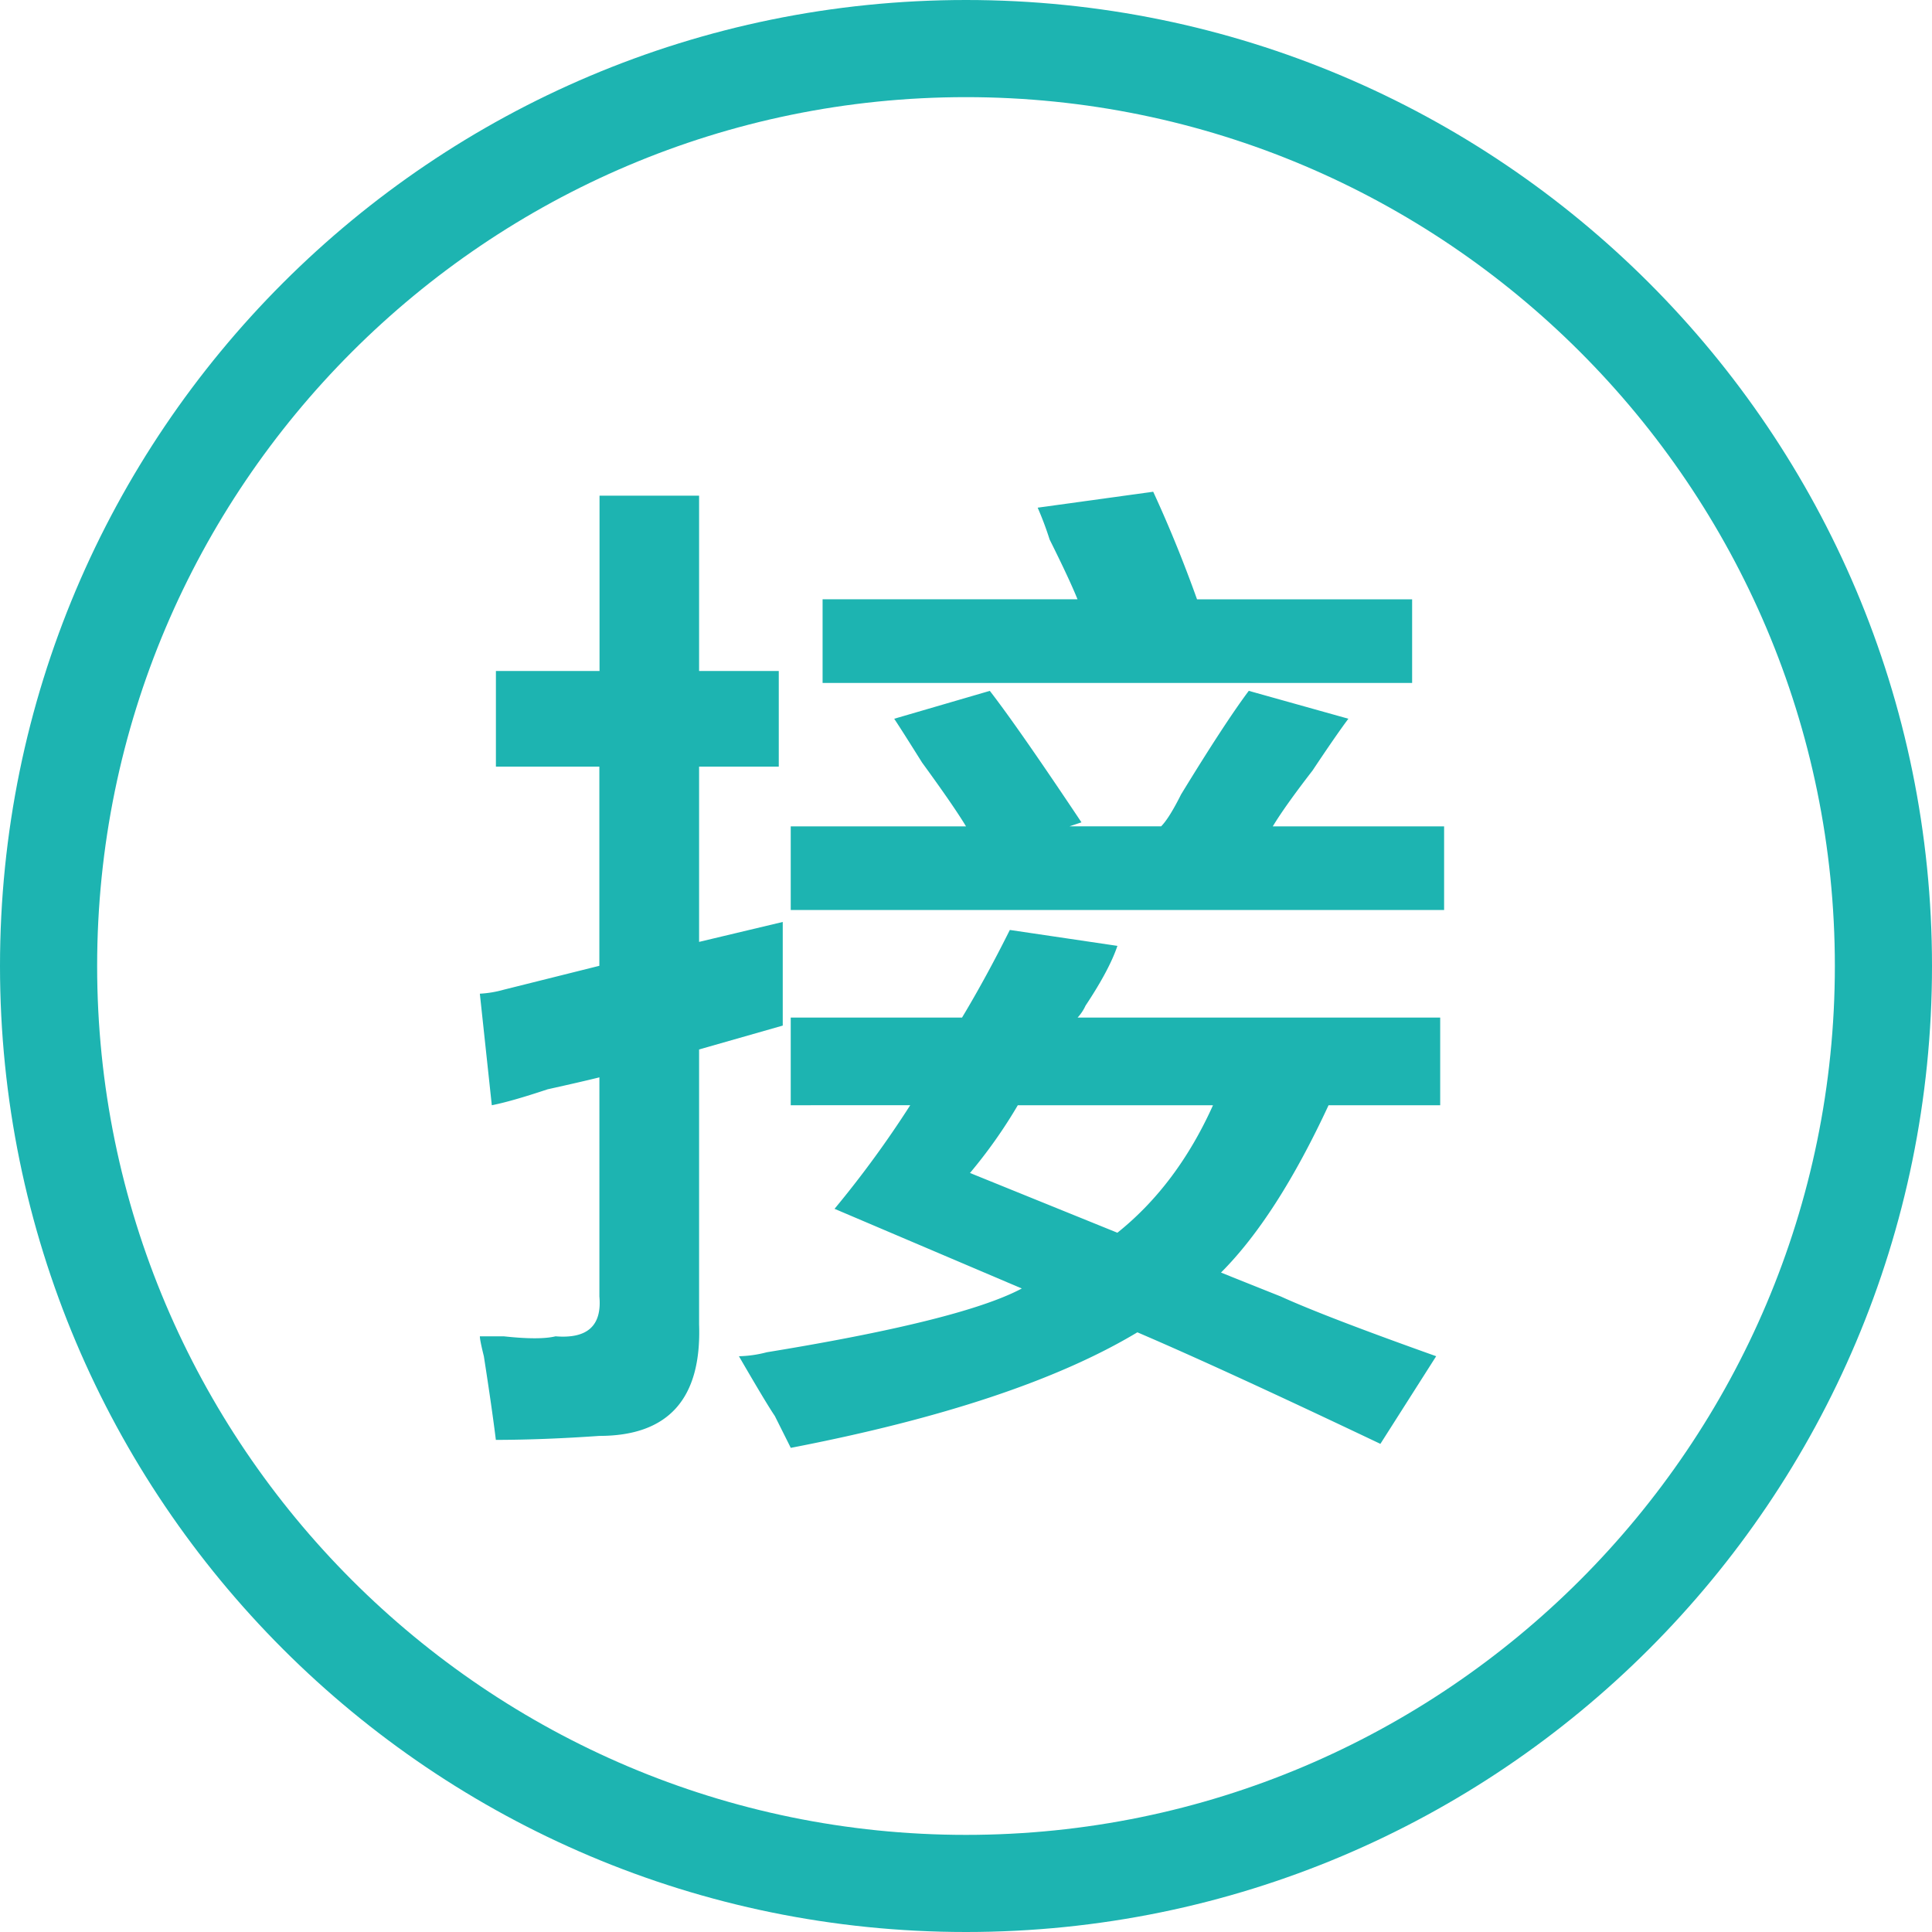 <svg xmlns="http://www.w3.org/2000/svg" xmlns:xlink="http://www.w3.org/1999/xlink" width="500" height="500" class="icon" p-id="9649" t="1534055204913" version="1.1" viewBox="0 0 1024 1024"><defs><style type="text/css"/></defs><path fill="#1DB4B1" d="M512 51.488c253.929 0 460.512 206.583 460.512 460.512S765.929 972.523 512 972.523 51.488 765.929 51.488 512 258.071 51.488 512 51.488m0-51.488C229.238 0 0 229.238 0 512s229.238 512 512 512 512-229.226 512-512S794.774 0 512 0z" p-id="9650"/><path fill="#1DB4B1" d="M262.842 406.323v-50.687h54.921v-92.908h52.77v92.908h42.232v50.676h-42.232v92.908l44.337-10.561v54.921l-44.337 12.655v145.701q2.071 59.086-52.793 59.12-29.6 2.071-54.921 2.117-2.082-16.877-6.362-44.337-2.117-8.478-2.117-10.561h12.666q19.005 2.071 27.46 0c16.888 1.384 24.611-5.607 23.227-21.11V571.017q-8.444 2.117-27.46 6.339c-12.666 4.222-22.529 7.06-29.566 8.444l-6.339-59.12a57.758 57.758 0 0 0 12.666-2.117l50.676-12.666v-105.574z m156.261 179.477v-46.454h90.791q12.666-21.076 25.344-46.454l57.015 8.444q-4.256 12.666-16.888 31.671a24.314 24.314 0 0 1-4.222 6.339h192.189v46.454h-59.166q-27.46 59.12-57.015 88.686 10.561 4.256 31.671 12.666 23.227 10.595 82.381 31.671l-29.566 46.454q-84.464-40.161-128.801-59.12-63.342 38.01-183.71 61.237c-1.407-2.838-4.222-8.444-8.444-16.888q-4.336-6.339-19.028-31.671a63.354 63.354 0 0 0 14.783-2.117q103.434-16.888 135.14-33.788l-99.247-42.232a552.344 552.344 0 0 0 40.115-54.921z m0-103.469V437.994h92.908q-6.339-10.561-23.284-33.811c-7.06-11.259-11.968-19.005-14.783-23.227l50.676-14.783q14.749 19.005 48.571 69.681l-6.339 2.117h48.571q4.222-4.222 10.561-16.888 23.227-38.01 35.893-54.921l52.793 14.783q-6.339 8.444-19.005 27.46-14.714 19.028-21.064 29.589h90.803v44.337z m16.888-120.357v-44.337h135.117q-4.256-10.561-14.783-31.671a169.694 169.694 0 0 0-6.339-16.888l61.237-8.444q12.666 27.46 23.227 57.015h114.007v44.337z m78.125 259.73l78.125 31.671q31.671-25.344 50.676-67.576h-103.457a262.224 262.224 0 0 1-25.344 35.893z" p-id="9651"/></svg>